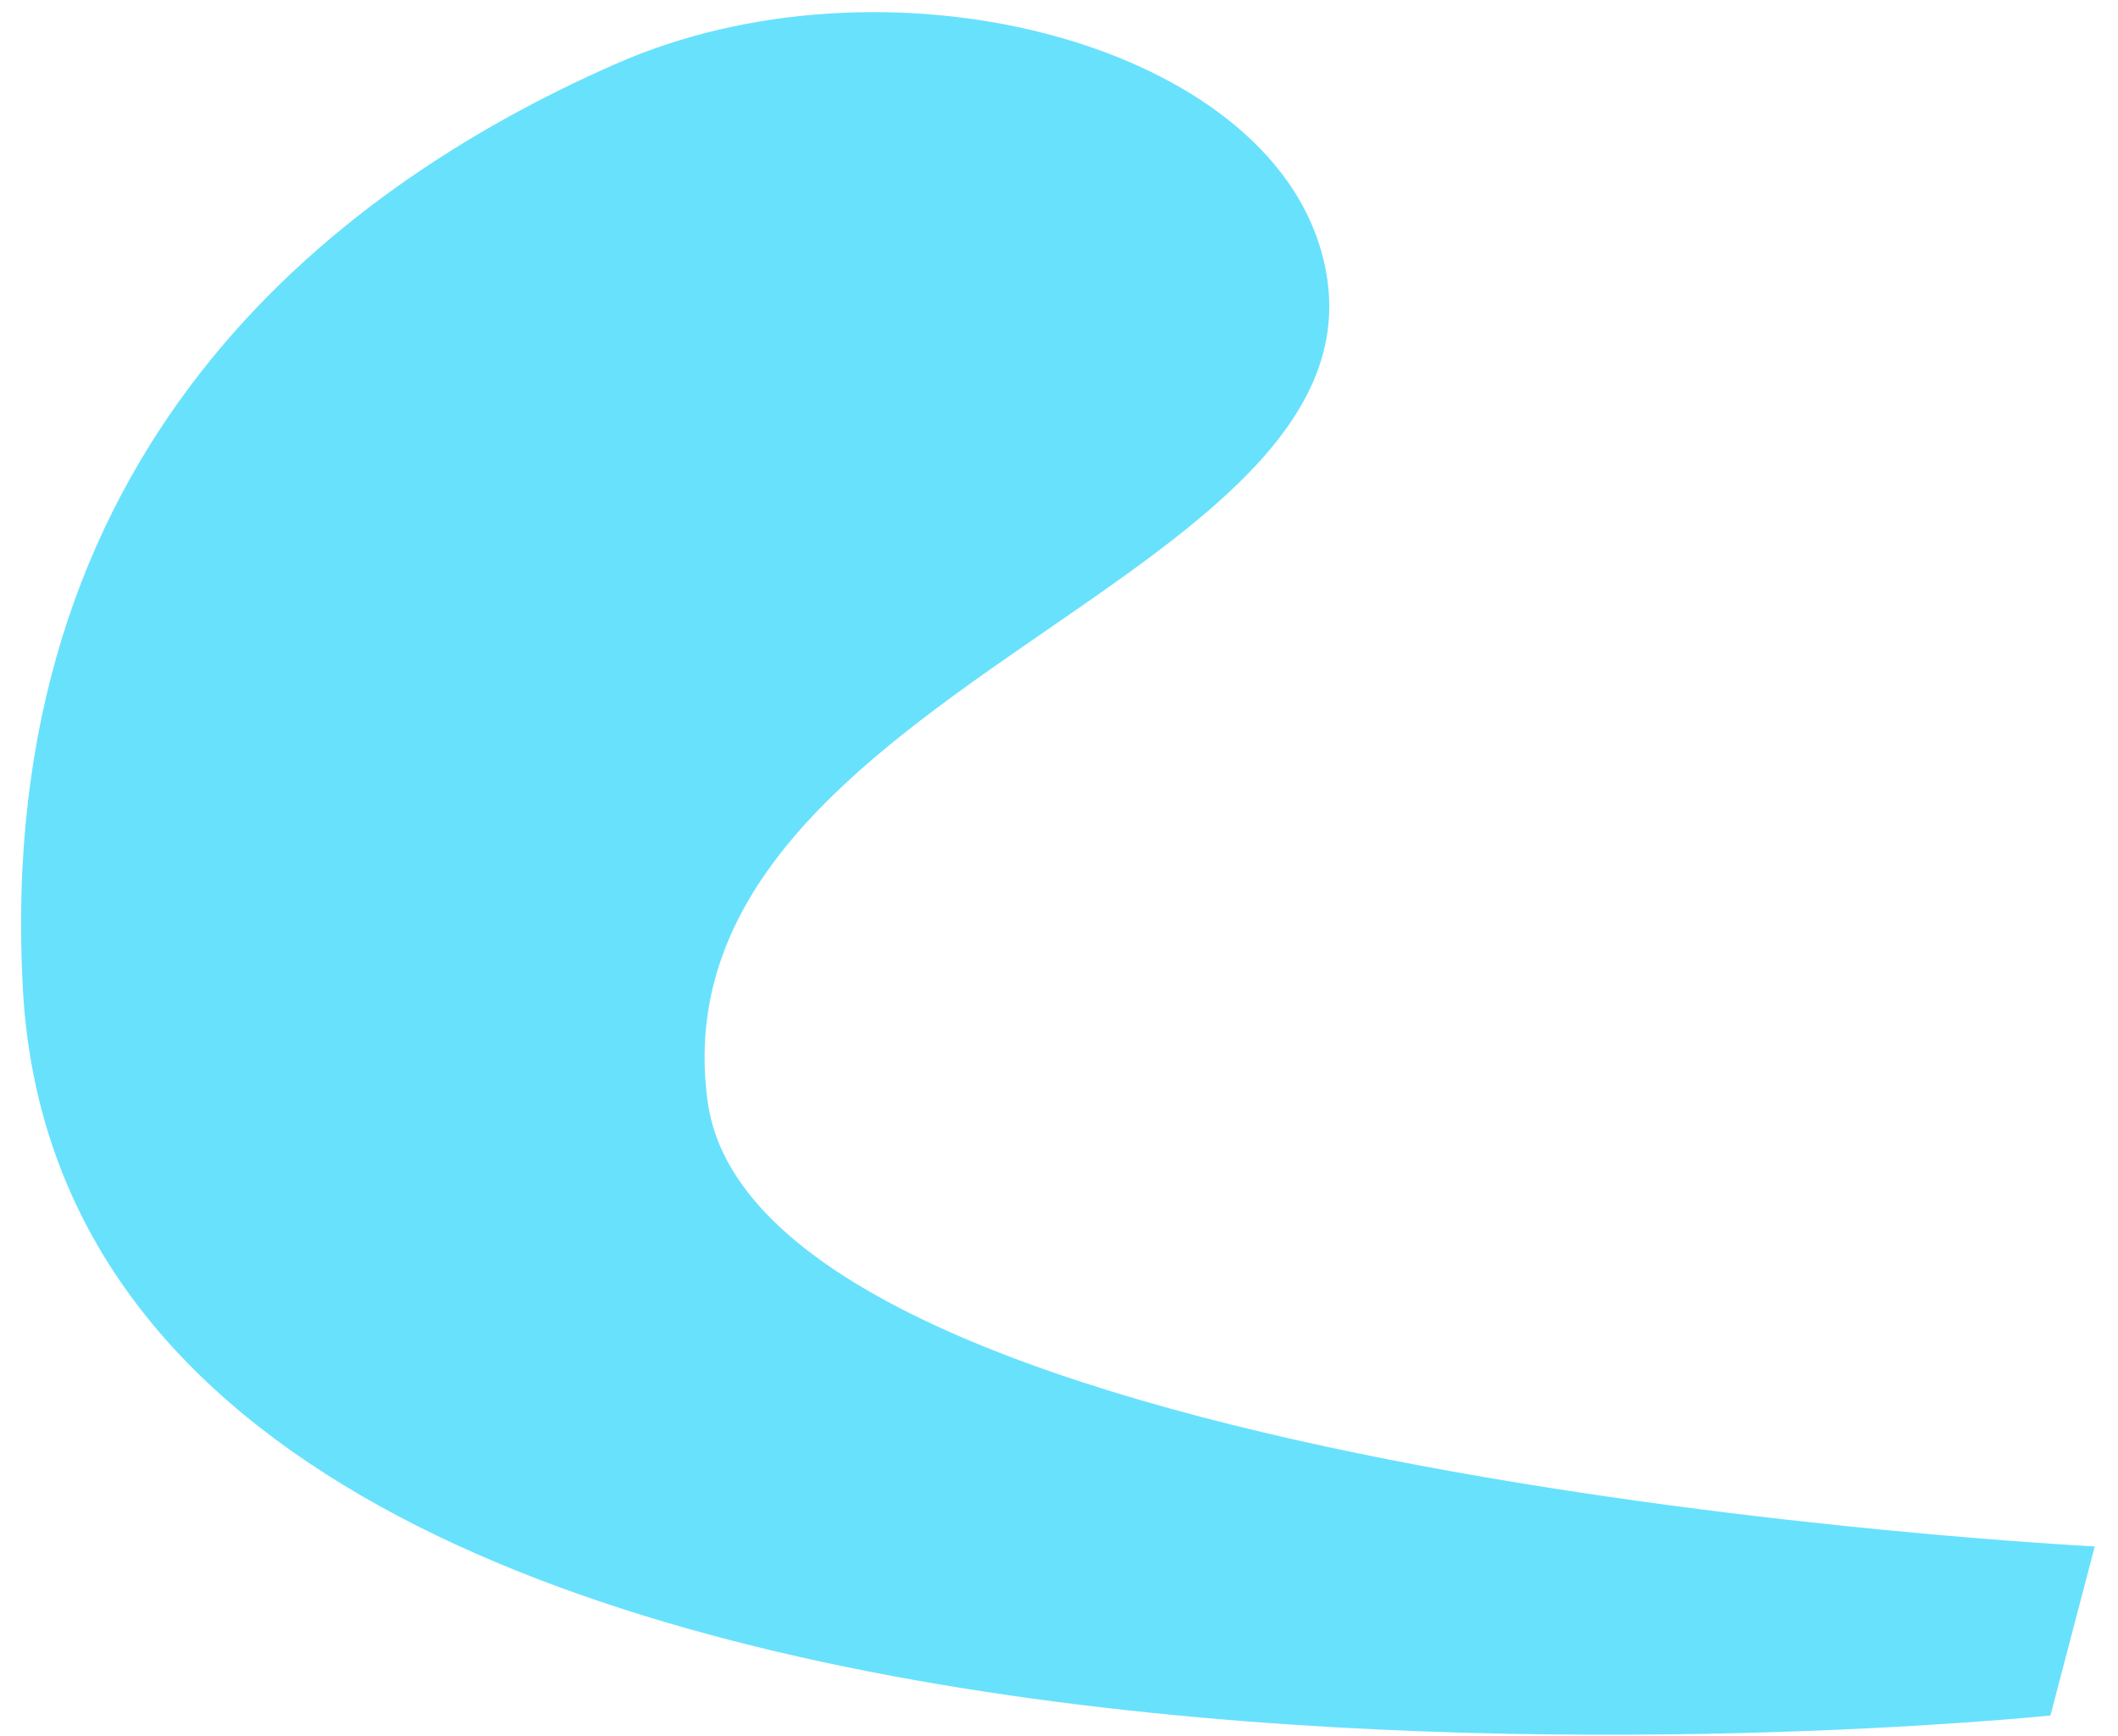 <svg width="61" height="50" viewBox="0 0 61 50" fill="none" xmlns="http://www.w3.org/2000/svg">
<path d="M37.995 7.04C36.109 1.116 25.406 -1.557 17.71 1.851C9.358 5.524 -0.188 13.112 0.659 28.492C2.151 55.321 59.054 49.405 59.054 49.405L60.331 44.536C60.331 44.536 21.91 42.605 20.383 31.743C18.701 19.583 41.061 16.691 37.995 7.04Z" fill="#68E1FD"/>
</svg>
